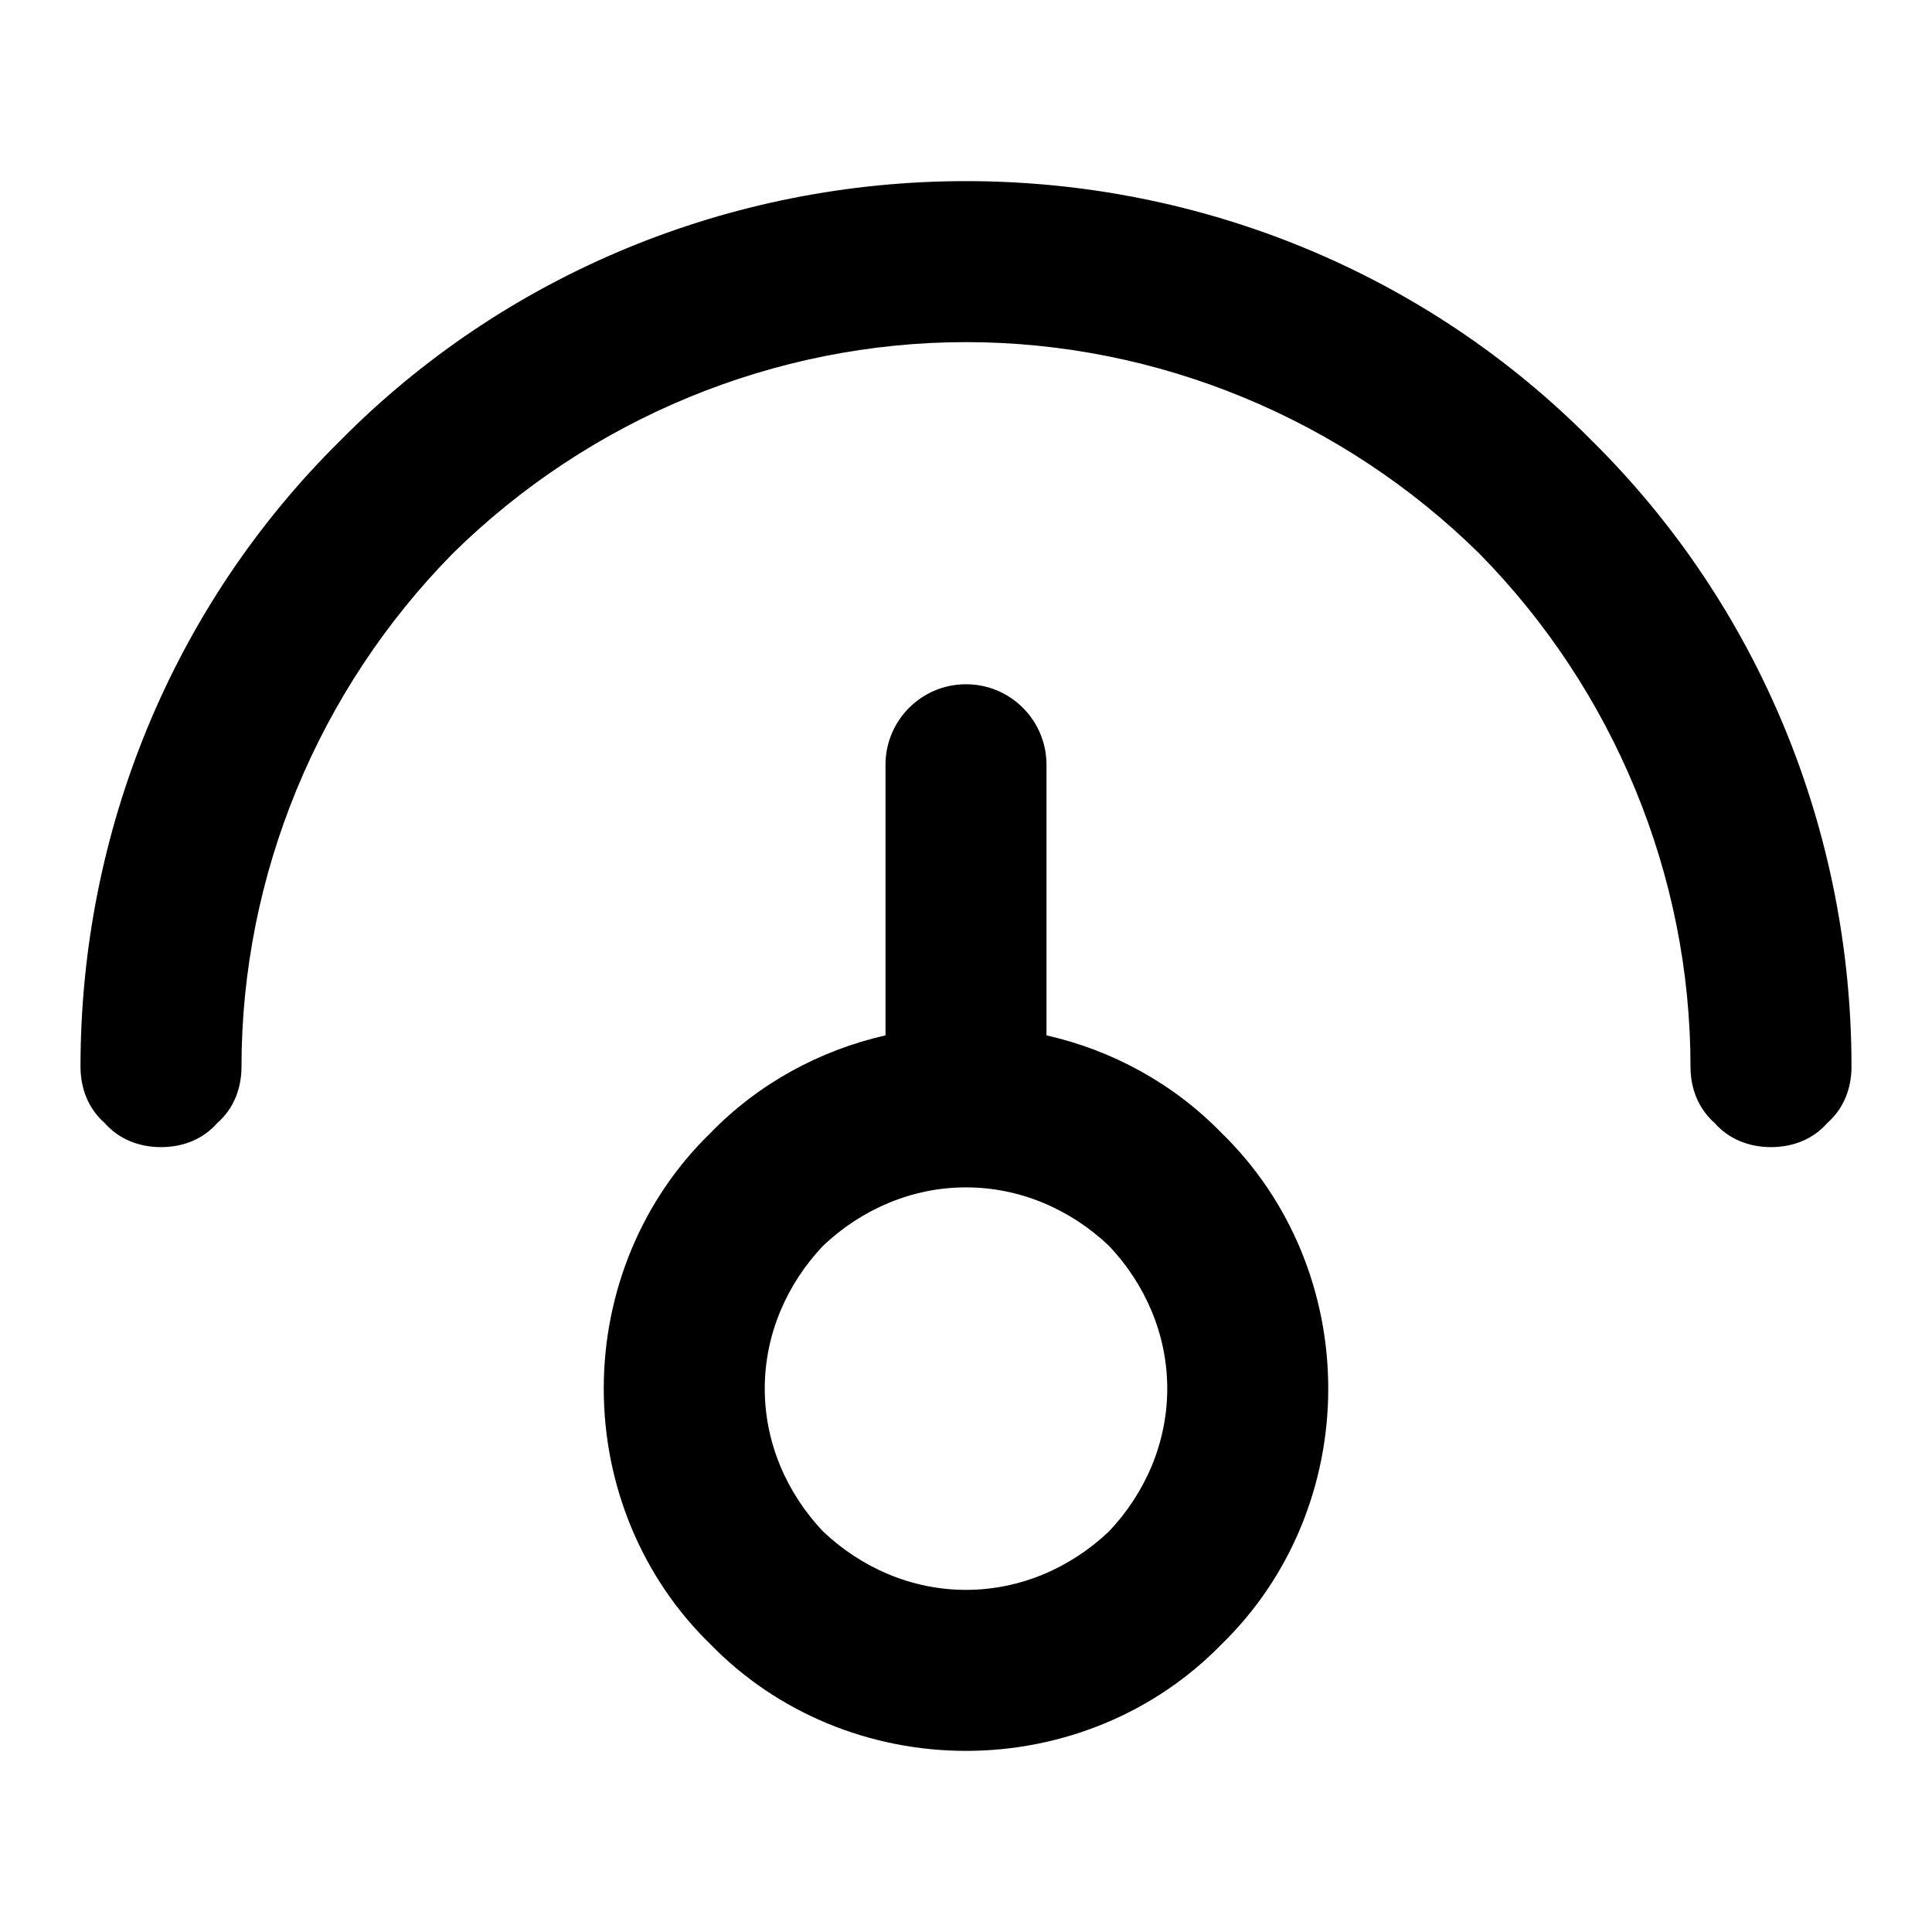 <svg xmlns="http://www.w3.org/2000/svg" width="96" height="96"><path d="M12 53c0 1.1-.4 2.1-1.2 2.8-.7.8-1.7 1.2-2.8 1.2-1.1 0-2.1-.4-2.8-1.2C4.4 55.1 4 54.1 4 53c0-11.7 4.6-22.9 12.9-31.1C25.1 13.6 36.3 9 48 9c11.7 0 22.9 4.6 31.1 12.9C87.4 30.1 92 41.3 92 53c0 1.1-.4 2.1-1.2 2.8-.7.8-1.7 1.2-2.8 1.2-1.1 0-2.1-.4-2.8-1.2-.8-.7-1.2-1.7-1.2-2.8 0-9.5-3.8-18.7-10.5-25.5C66.7 20.8 57.5 17 48 17s-18.7 3.8-25.5 10.5C15.8 34.3 12 43.5 12 53zm32-1.553c-3.298.748-6.333 2.415-8.7 4.853C31.9 59.6 30 64.2 30 69c0 4.8 1.9 9.4 5.3 12.7C38.6 85.1 43.2 87 48 87c4.8 0 9.4-1.9 12.7-5.3C64.1 78.4 66 73.8 66 69c0-4.8-1.9-9.4-5.3-12.7-2.367-2.438-5.402-4.105-8.7-4.853V38c0-2.208-1.792-4-4-4s-4 1.792-4 4v13.447zM38 69c0 2.7 1.1 5.2 2.9 7.1 1.9 1.8 4.4 2.9 7.1 2.9 2.7 0 5.2-1.1 7.1-2.9 1.8-1.9 2.9-4.4 2.9-7.1 0-2.7-1.1-5.2-2.9-7.1-1.9-1.8-4.4-2.9-7.1-2.9-2.7 0-5.2 1.1-7.1 2.9-1.8 1.9-2.9 4.4-2.9 7.1z" fill-rule="evenodd"/></svg>